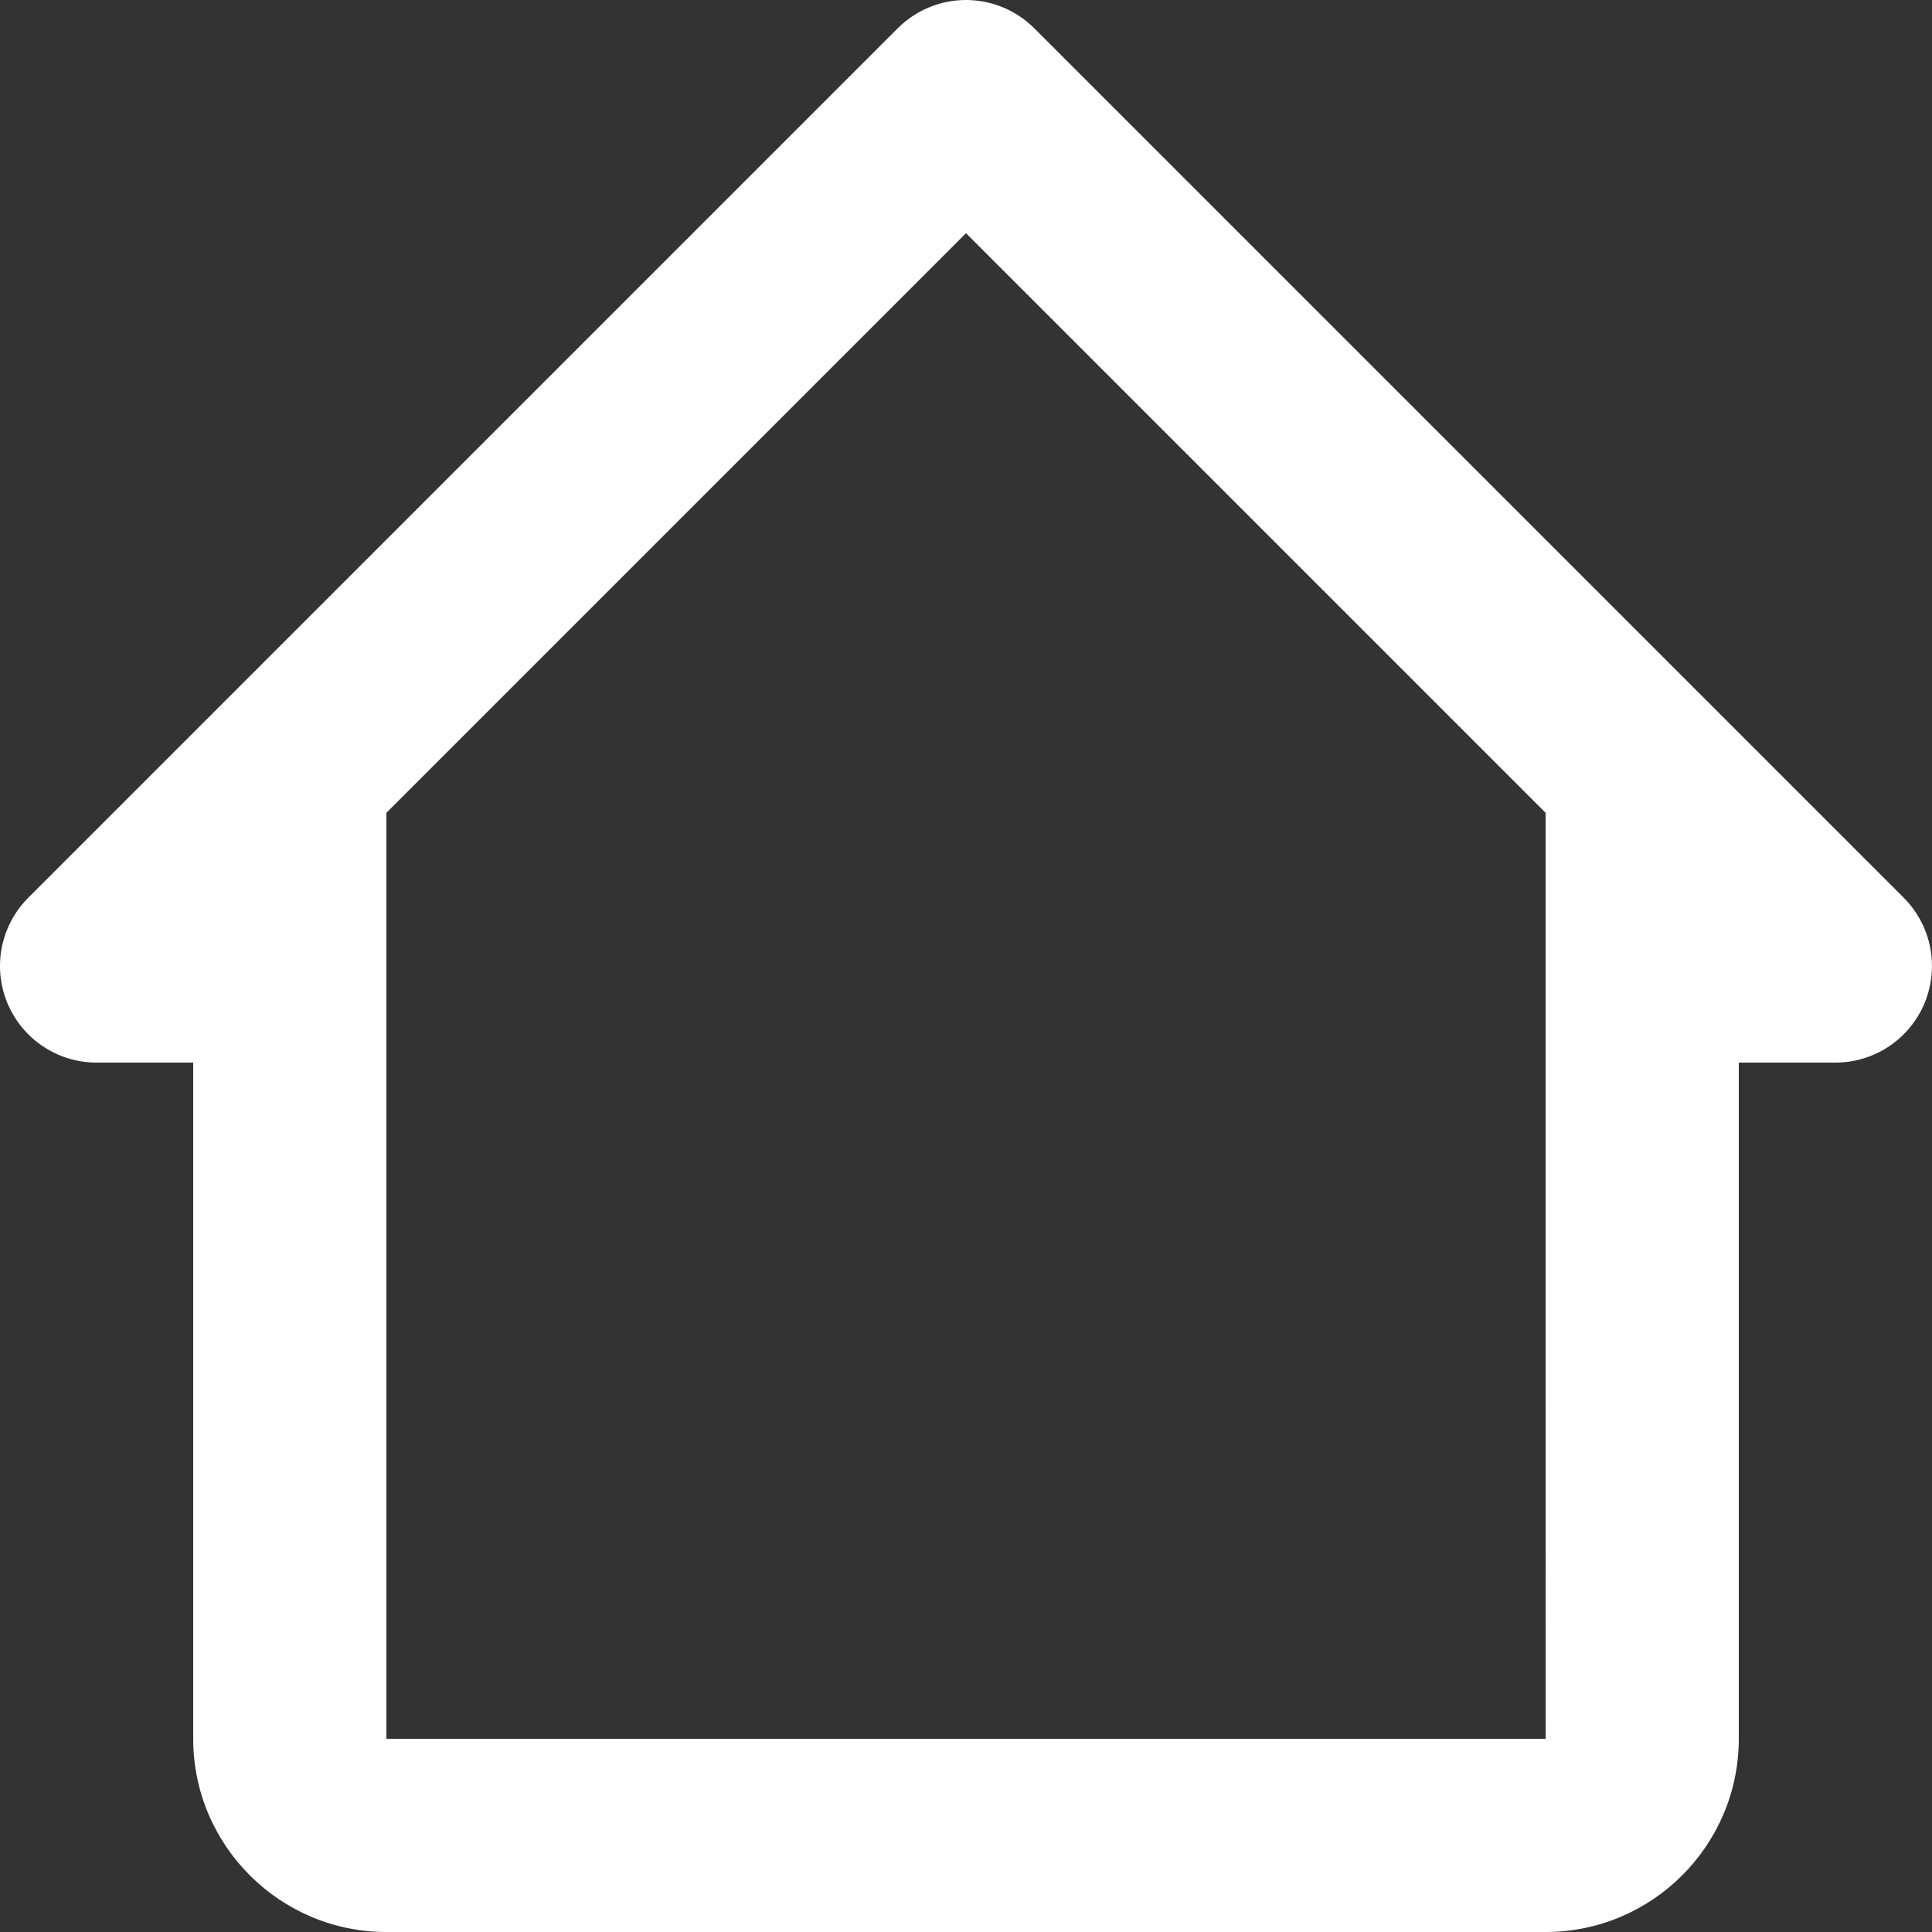 <svg width="40" height="40" viewBox="0 0 40 40" fill="none" xmlns="http://www.w3.org/2000/svg">
<rect x="0" y="0" width="40" height="40" fill="#333333" stroke="none"/>
<path d="M2 22H4V36C4 38.206 5.794 40 8 40H32C34.206 40 36 38.206 36 36V22H38C38.395 22 38.782 21.883 39.111 21.663C39.439 21.443 39.696 21.131 39.847 20.766C39.998 20.4 40.038 19.998 39.961 19.61C39.884 19.222 39.693 18.866 39.414 18.586L21.414 0.586C21.228 0.401 21.008 0.253 20.765 0.152C20.522 0.052 20.262 0 20 0C19.737 0 19.477 0.052 19.234 0.152C18.992 0.253 18.771 0.401 18.586 0.586L0.586 18.586C0.306 18.866 0.116 19.222 0.038 19.61C-0.039 19.998 0.001 20.4 0.152 20.766C0.304 21.131 0.56 21.443 0.889 21.663C1.217 21.883 1.604 22 2 22ZM20 4.828L32 16.828V26L32.002 36H8V16.828L20 4.828Z" fill="white"/>
</svg>
